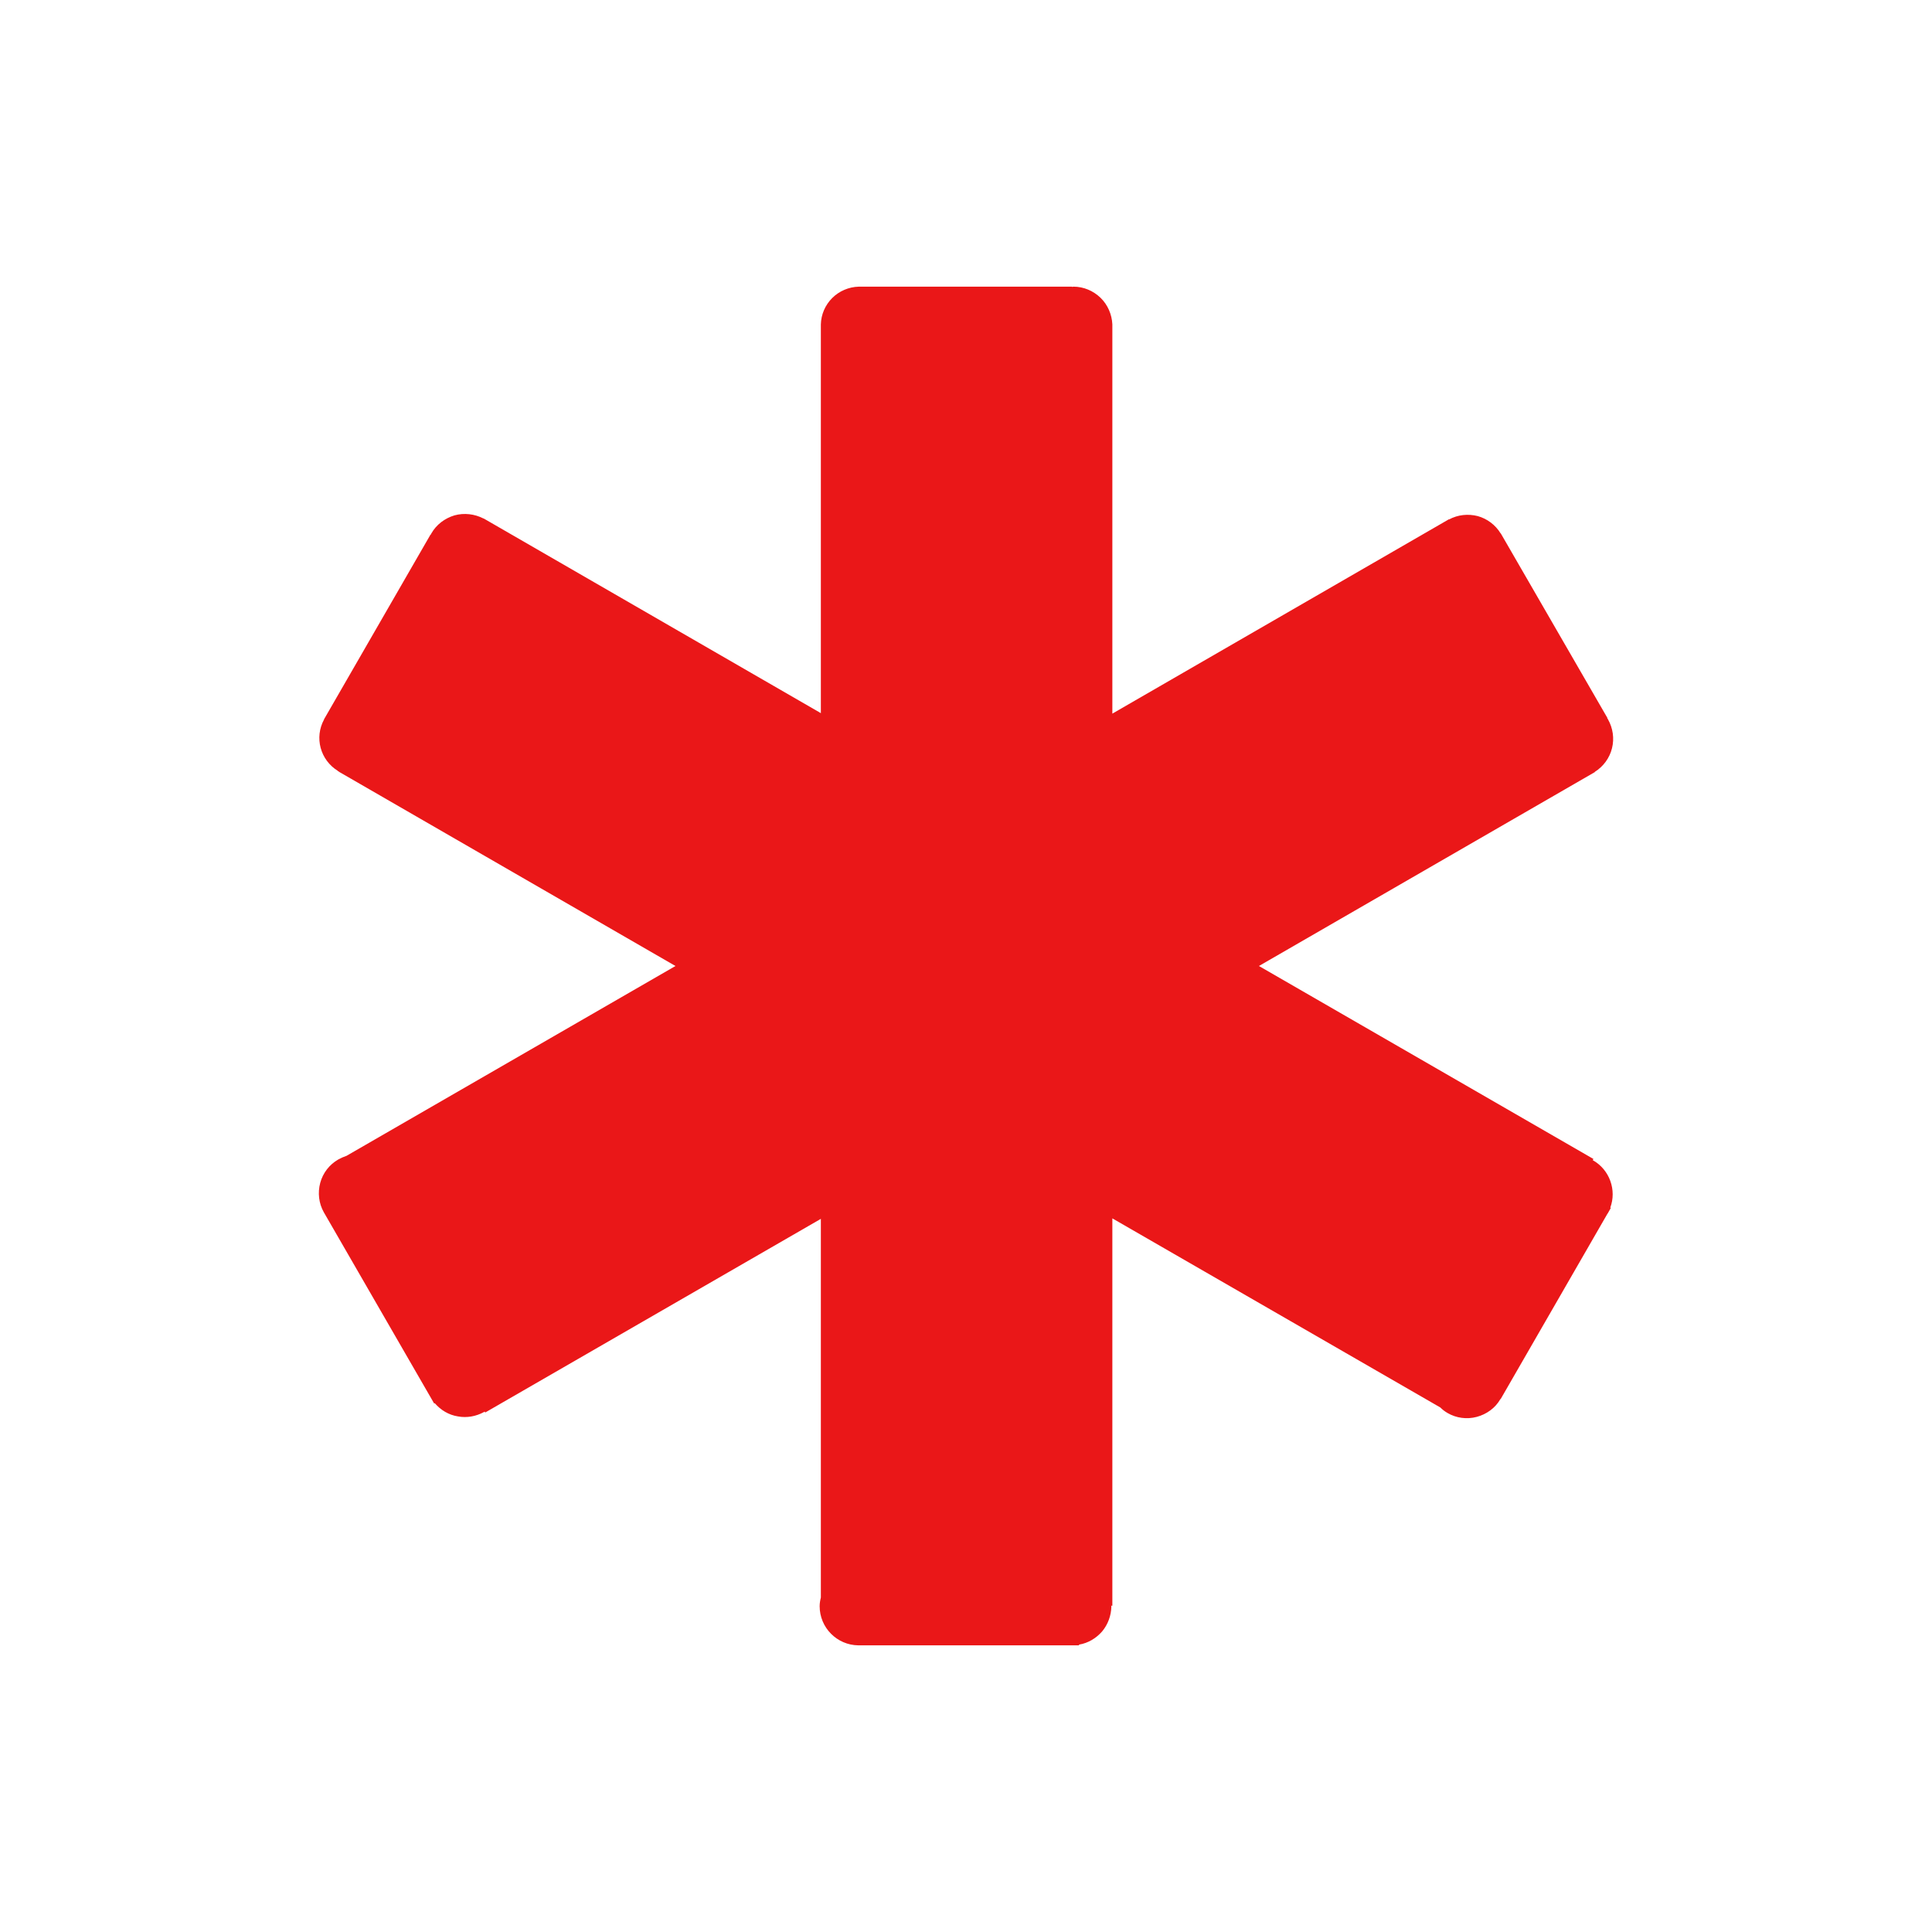 <svg xmlns="http://www.w3.org/2000/svg" width="8" height="8" viewBox="0 0 8 8" fill="none">
<path d="M6.597 4.805L6.595 4.804L6.598 4.799L5.213 4L6.604 3.197L6.604 3.196C6.639 3.174 6.665 3.139 6.675 3.098C6.685 3.058 6.679 3.015 6.658 2.978C6.658 2.977 6.656 2.975 6.655 2.974L6.656 2.973L6.214 2.208L6.214 2.209C6.192 2.173 6.158 2.148 6.119 2.137C6.079 2.127 6.037 2.131 6 2.151L6 2.15L4.606 2.955V1.343H4.606C4.604 1.302 4.587 1.262 4.557 1.233C4.527 1.204 4.487 1.187 4.445 1.187C4.443 1.187 4.441 1.188 4.439 1.188V1.187H3.556V1.187C3.515 1.188 3.475 1.205 3.446 1.234C3.417 1.263 3.4 1.302 3.399 1.343H3.399V2.953L2.003 2.147L2.002 2.147C1.965 2.128 1.922 2.123 1.882 2.134C1.842 2.146 1.807 2.172 1.786 2.209C1.785 2.21 1.785 2.212 1.784 2.214L1.783 2.213L1.342 2.978L1.342 2.979C1.301 3.054 1.326 3.147 1.399 3.192L1.399 3.193L1.402 3.194L1.403 3.195L1.404 3.196L2.797 4L1.435 4.786C1.423 4.79 1.412 4.795 1.401 4.801C1.364 4.822 1.337 4.857 1.326 4.898C1.315 4.939 1.32 4.983 1.341 5.02L1.341 5.02L1.798 5.812L1.8 5.81C1.825 5.839 1.858 5.859 1.896 5.865C1.933 5.872 1.971 5.865 2.004 5.847L2.007 5.845L2.009 5.849L3.399 5.047V6.615C3.396 6.627 3.394 6.639 3.394 6.651C3.394 6.74 3.466 6.812 3.554 6.813V6.813H4.468V6.81C4.505 6.804 4.539 6.784 4.564 6.755C4.588 6.726 4.601 6.69 4.602 6.652L4.601 6.649H4.606V5.045L5.964 5.828C5.973 5.837 5.982 5.844 5.994 5.851C6.03 5.872 6.074 5.878 6.115 5.867C6.156 5.856 6.192 5.83 6.213 5.793L6.214 5.793L6.656 5.026L6.656 5.026L6.657 5.025L6.67 5.002L6.668 5C6.681 4.965 6.681 4.926 6.668 4.89C6.655 4.854 6.63 4.824 6.597 4.805Z" fill="#EA1718"/>
</svg>
